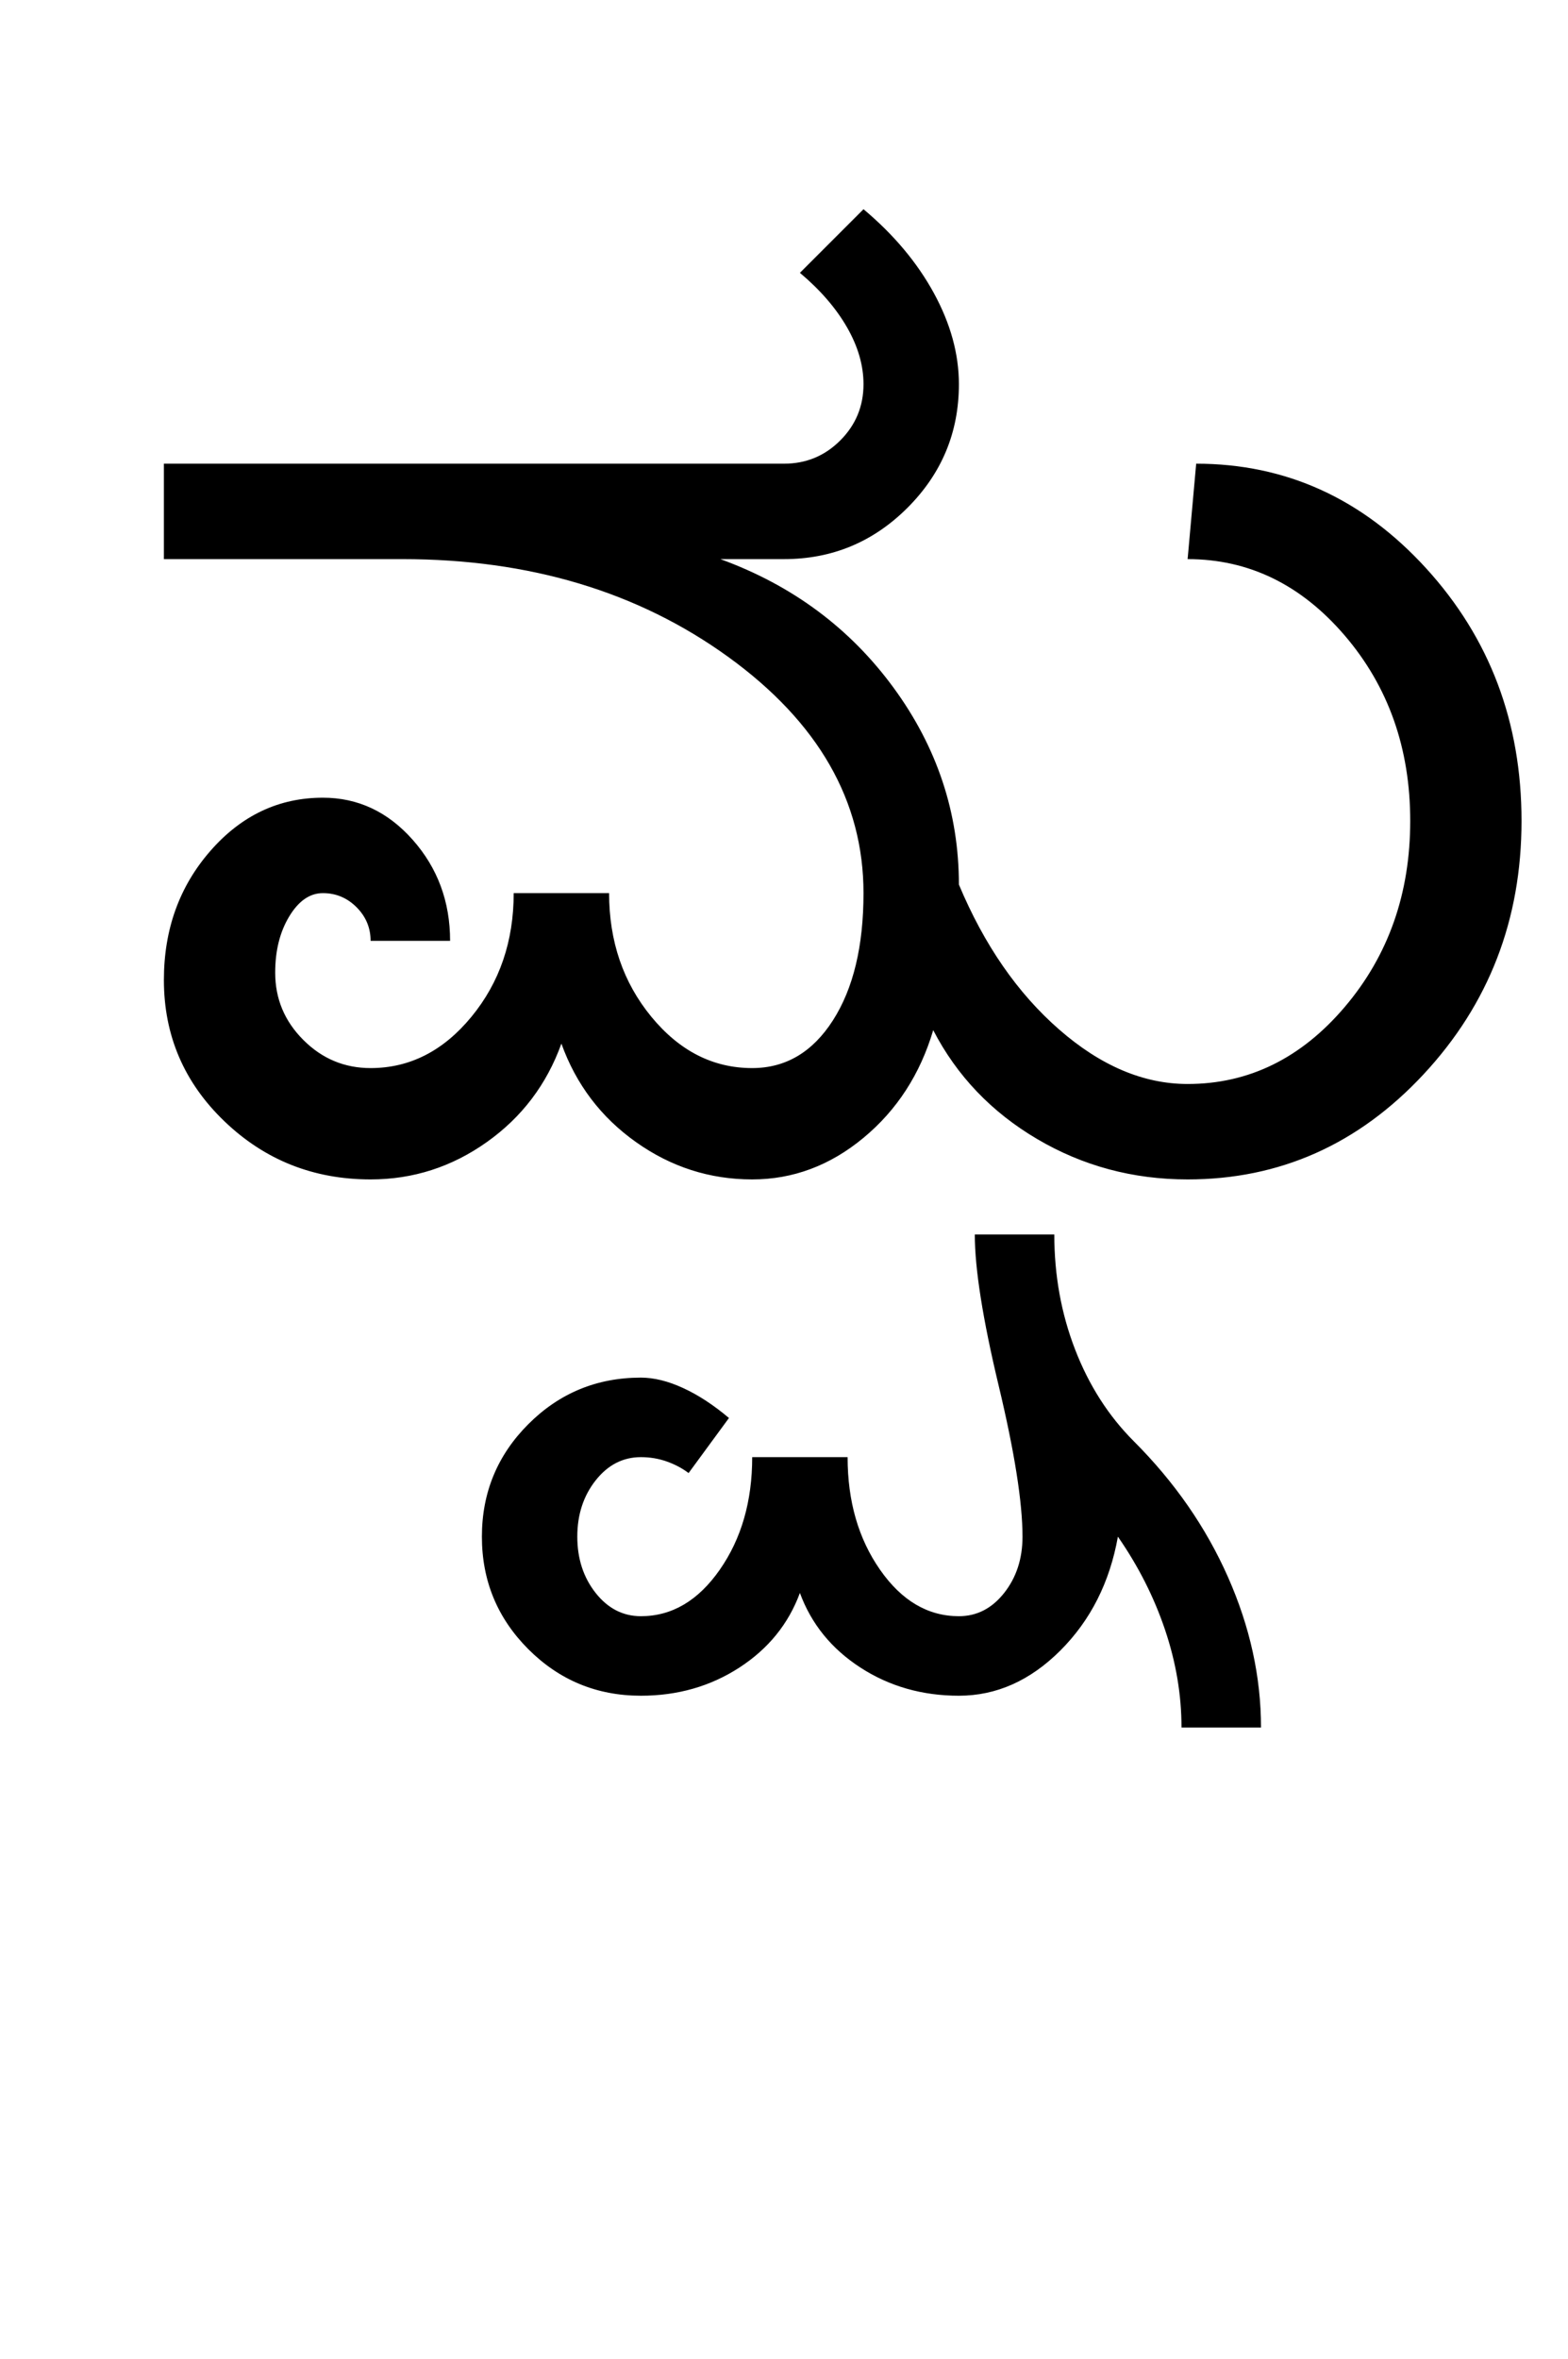 <?xml version="1.0" encoding="UTF-8"?>
<svg xmlns="http://www.w3.org/2000/svg" xmlns:xlink="http://www.w3.org/1999/xlink" width="320.5pt" height="482pt" viewBox="0 0 320.5 482" version="1.1">
<defs>
<g>
<symbol overflow="visible" id="glyph0-0">
<path style="stroke:none;" d="M 25 0 L 25 -175 L 175 -175 L 175 0 Z M 37.5 -12.5 L 162.5 -12.5 L 162.5 -162.5 L 37.5 -162.5 Z M 37.5 -12.5 "/>
</symbol>
<symbol overflow="visible" id="glyph0-1">
<path style="stroke:none;" d="M 17.5 -126.75 L 17.5 -146.25 L 144.25 -146.25 C 148.75 -146.25 152.582 -147.832 155.75 -151 C 158.914 -154.164 160.5 -158 160.5 -162.5 C 160.5 -166.332 159.375 -170.207 157.125 -174.125 C 154.875 -178.039 151.664 -181.75 147.5 -185.25 L 160.5 -198.25 C 166.664 -193.082 171.457 -187.375 174.875 -181.125 C 178.289 -174.875 180 -168.664 180 -162.5 C 180 -152.664 176.5 -144.25 169.5 -137.25 C 162.5 -130.25 154.082 -126.75 144.25 -126.75 L 131.25 -126.75 C 145.914 -121.414 157.707 -112.664 166.625 -100.5 C 175.539 -88.332 180 -74.914 180 -60.25 C 185.164 -47.914 192 -38.039 200.5 -30.625 C 209 -23.207 217.75 -19.5 226.75 -19.5 C 239.25 -19.5 249.957 -24.75 258.875 -35.25 C 267.789 -45.75 272.25 -58.414 272.25 -73.25 C 272.25 -88.082 267.789 -100.707 258.875 -111.125 C 249.957 -121.539 239.25 -126.75 226.75 -126.75 L 228.5 -146.25 C 246.832 -146.25 262.5 -139.125 275.5 -124.875 C 288.5 -110.625 295 -93.414 295 -73.25 C 295 -53.082 288.332 -35.832 275 -21.5 C 261.664 -7.164 245.582 0 226.75 0 C 215.582 0 205.332 -2.75 196 -8.25 C 186.664 -13.75 179.582 -21.164 174.75 -30.5 C 172.082 -21.5 167.332 -14.164 160.5 -8.5 C 153.664 -2.832 146.082 0 137.75 0 C 129.082 0 121.164 -2.539 114 -7.625 C 106.832 -12.707 101.75 -19.414 98.75 -27.75 C 95.75 -19.414 90.664 -12.707 83.5 -7.625 C 76.332 -2.539 68.414 0 59.75 0 C 48.082 0 38.125 -3.957 29.875 -11.875 C 21.625 -19.789 17.5 -29.414 17.5 -40.75 C 17.5 -51.082 20.664 -59.875 27 -67.125 C 33.332 -74.375 41 -78 50 -78 C 57.164 -78 63.289 -75.125 68.375 -69.375 C 73.457 -63.625 76 -56.75 76 -48.75 L 59.75 -48.75 C 59.75 -51.414 58.789 -53.707 56.875 -55.625 C 54.957 -57.539 52.664 -58.5 50 -58.5 C 47.332 -58.5 45.039 -56.914 43.125 -53.75 C 41.207 -50.582 40.25 -46.75 40.25 -42.25 C 40.25 -36.914 42.164 -32.332 46 -28.5 C 49.832 -24.664 54.414 -22.75 59.75 -22.75 C 67.75 -22.75 74.625 -26.25 80.375 -33.25 C 86.125 -40.25 89 -48.664 89 -58.5 L 108.5 -58.5 C 108.5 -48.664 111.375 -40.25 117.125 -33.25 C 122.875 -26.25 129.75 -22.75 137.75 -22.75 C 144.582 -22.75 150.082 -26 154.25 -32.5 C 158.414 -39 160.5 -47.664 160.5 -58.5 C 160.5 -77.332 151.289 -93.414 132.875 -106.75 C 114.457 -120.082 92.25 -126.75 66.25 -126.75 Z M 17.5 -126.75 "/>
</symbol>
<symbol overflow="visible" id="glyph0-2">
<path style="stroke:none;" d="M -49 107.5 C -55.332 101.164 -58.5 93.5 -58.5 84.5 C -58.5 75.5 -55.332 67.832 -49 61.5 C -42.664 55.164 -35 52 -26 52 C -23.332 52 -20.457 52.707 -17.375 54.125 C -14.289 55.539 -11.164 57.582 -8 60.25 L -16.25 71.5 C -17.582 70.5 -19.082 69.707 -20.75 69.125 C -22.414 68.539 -24.164 68.25 -26 68.25 C -29.664 68.25 -32.75 69.832 -35.25 73 C -37.75 76.164 -39 80 -39 84.5 C -39 89 -37.75 92.832 -35.25 96 C -32.75 99.164 -29.664 100.75 -26 100.75 C -19.664 100.75 -14.289 97.582 -9.875 91.25 C -5.457 84.914 -3.25 77.25 -3.25 68.25 L 16.25 68.25 C 16.25 77.25 18.457 84.914 22.875 91.25 C 27.289 97.582 32.664 100.75 39 100.75 C 42.664 100.75 45.75 99.164 48.25 96 C 50.75 92.832 52 89 52 84.5 C 52 77.5 50.375 67.207 47.125 53.625 C 43.875 40.039 42.25 29.75 42.25 22.75 L 58.5 22.75 C 58.5 31.082 59.914 38.914 62.75 46.25 C 65.582 53.582 69.582 59.832 74.75 65 C 83.082 73.332 89.5 82.582 94 92.75 C 98.5 102.914 100.75 113.164 100.75 123.5 L 84.5 123.5 C 84.5 116.832 83.375 110.164 81.125 103.5 C 78.875 96.832 75.664 90.5 71.5 84.5 C 69.832 93.832 65.914 101.582 59.75 107.75 C 53.582 113.914 46.664 117 39 117 C 31.5 117 24.789 115.082 18.875 111.25 C 12.957 107.414 8.832 102.332 6.5 96 C 4.164 102.332 0.039 107.414 -5.875 111.25 C -11.789 115.082 -18.5 117 -26 117 C -35 117 -42.664 113.832 -49 107.5 Z M -49 107.5 "/>
</symbol>
</g>
</defs>
<g id="surface1">
<rect x="0" y="0" width="320.5" height="482" style="fill:rgb(100%,100%,100%);fill-opacity:1;stroke:none;"/>
<g style="fill:rgb(0%,0%,0%);fill-opacity:1;">
  <use xlink:href="#glyph0-1" x="16" y="241"/>
  <use xlink:href="#glyph0-2" x="157" y="229.5"/>
</g>
</g>
</svg>
